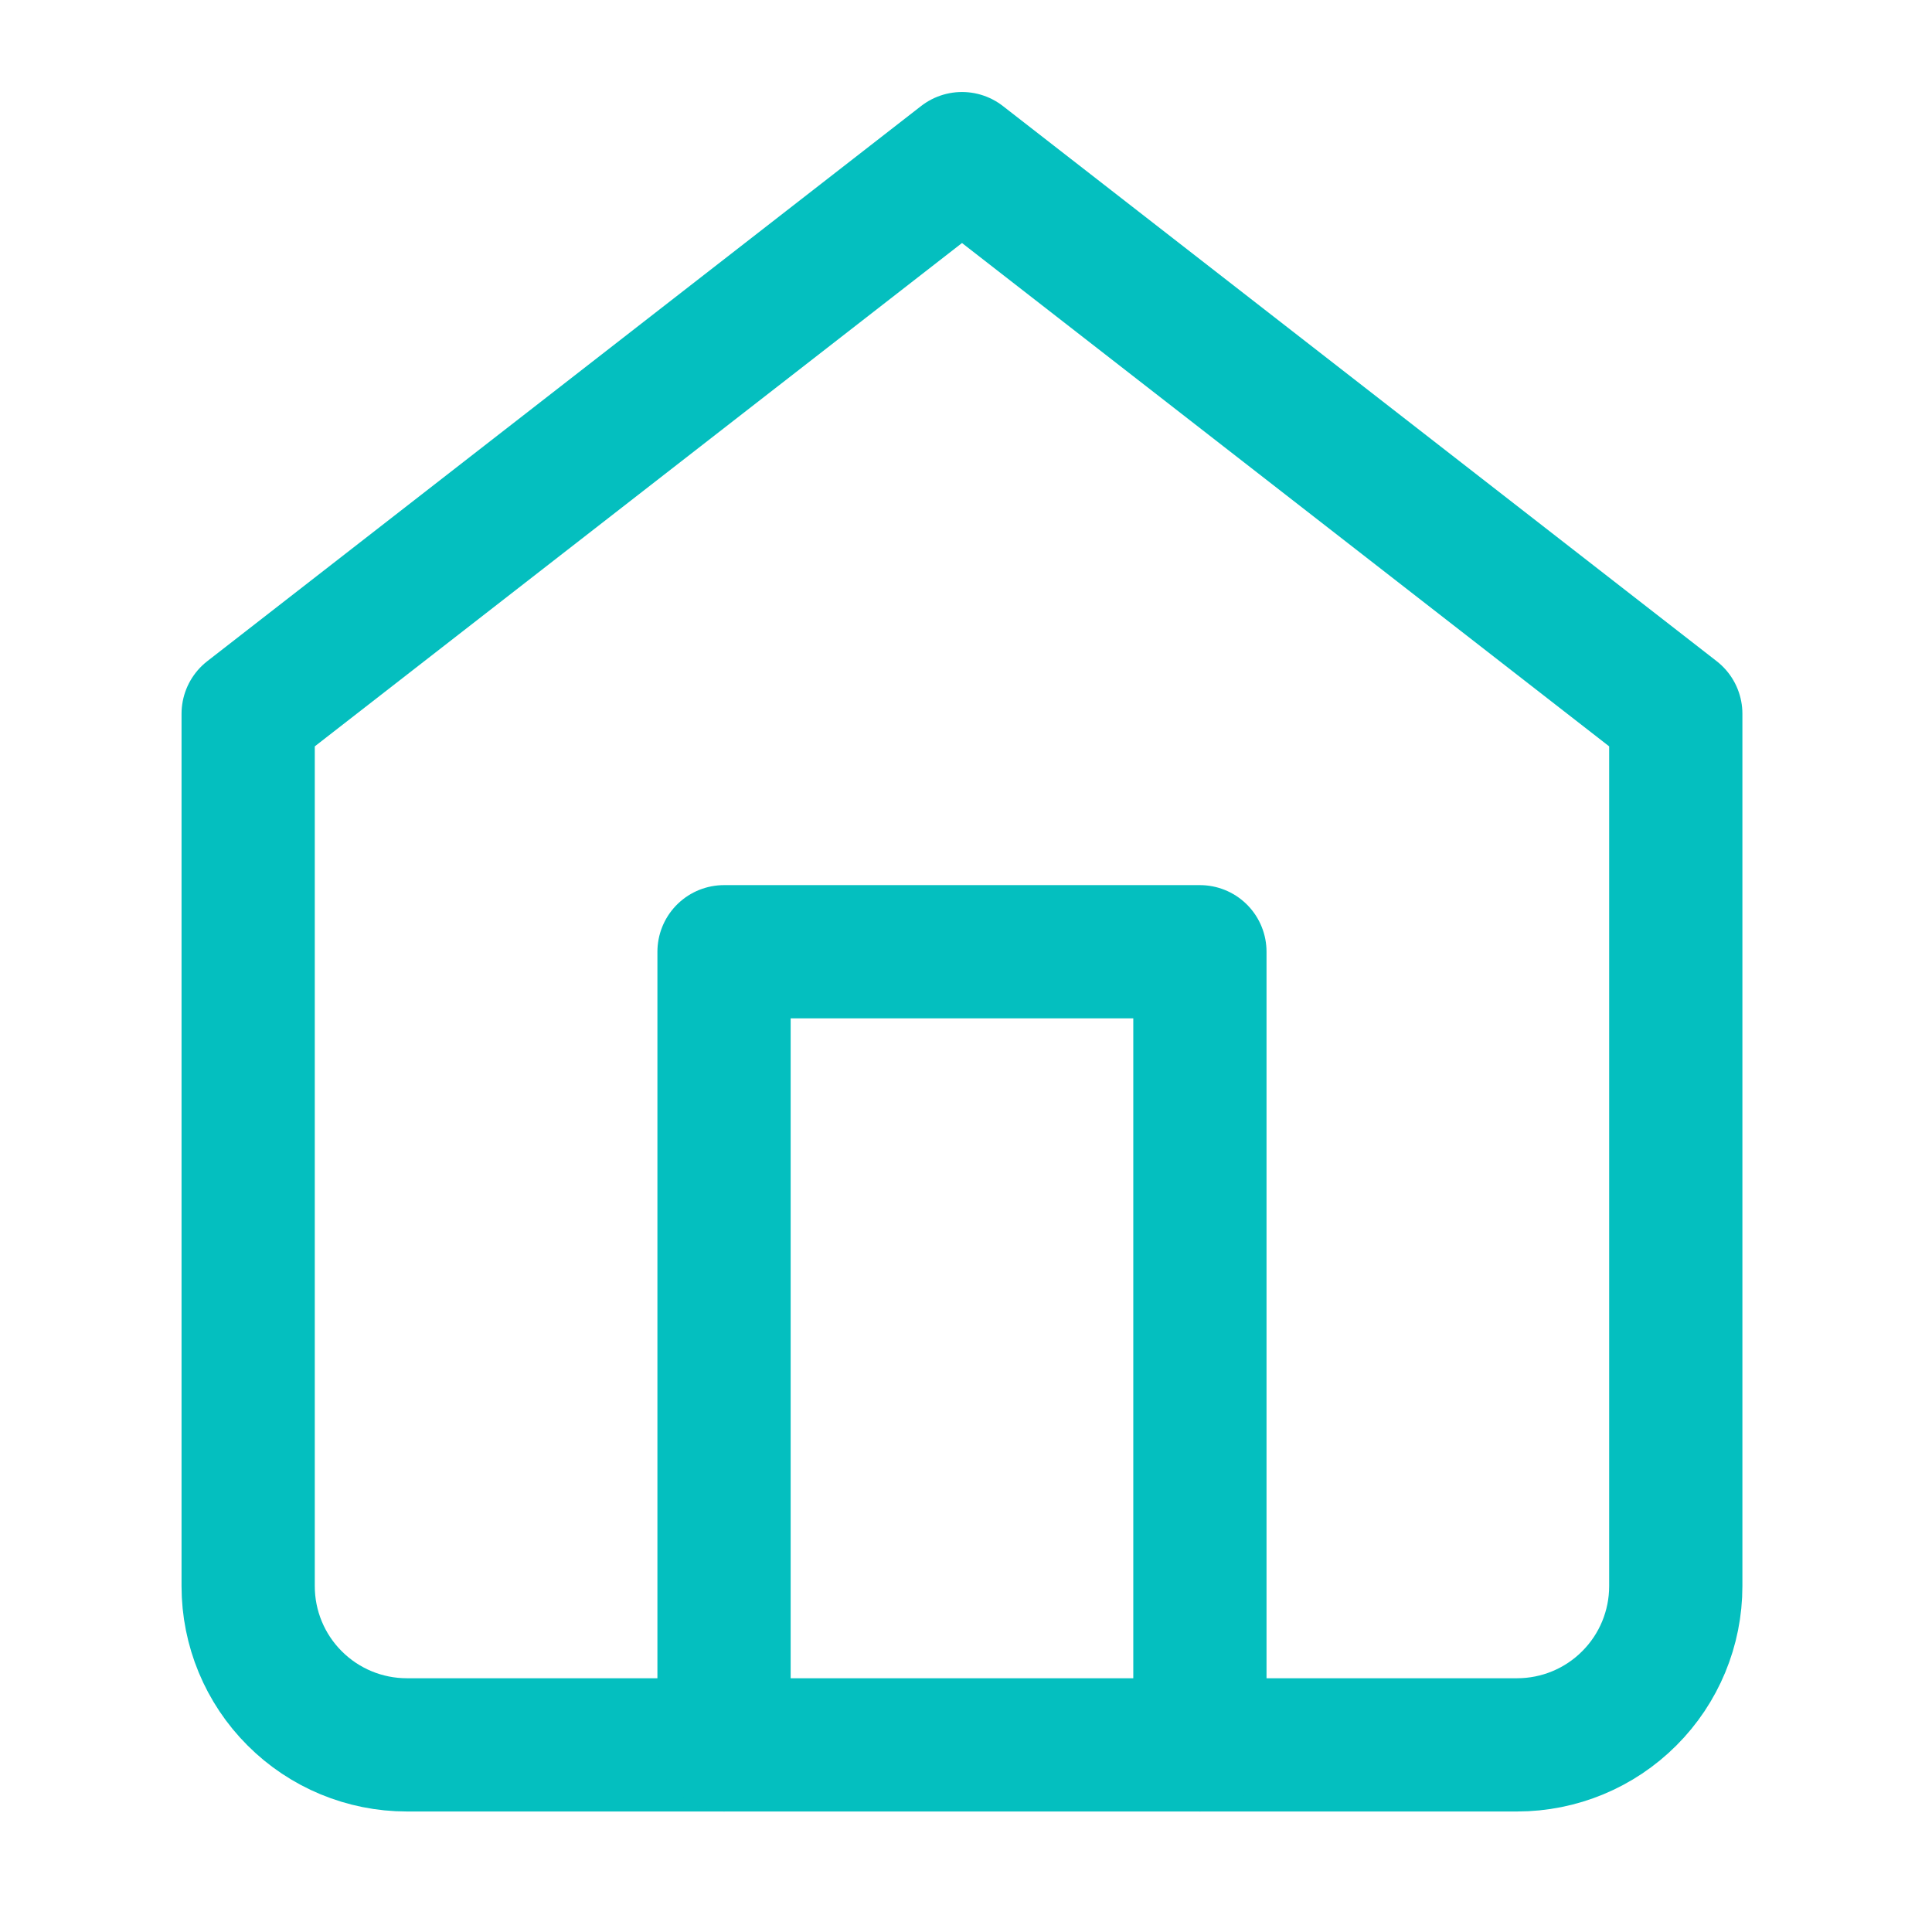 <svg width="29" height="29" viewBox="0 0 29 29" fill="none" xmlns="http://www.w3.org/2000/svg">
<path d="M3.725 10.714L14.44 2.381L25.154 10.714V23.809C25.154 24.441 24.903 25.047 24.456 25.493C24.01 25.94 23.404 26.191 22.773 26.191H6.106C5.475 26.191 4.869 25.94 4.423 25.493C3.976 25.047 3.725 24.441 3.725 23.809V10.714Z" stroke="#04BFBF" stroke-width="2" stroke-linecap="round" stroke-linejoin="round"/>
<path d="M10.868 26.191V14.286H18.011V26.191" stroke="#04BFBF" stroke-width="2" stroke-linecap="round" stroke-linejoin="round"/>
</svg>
